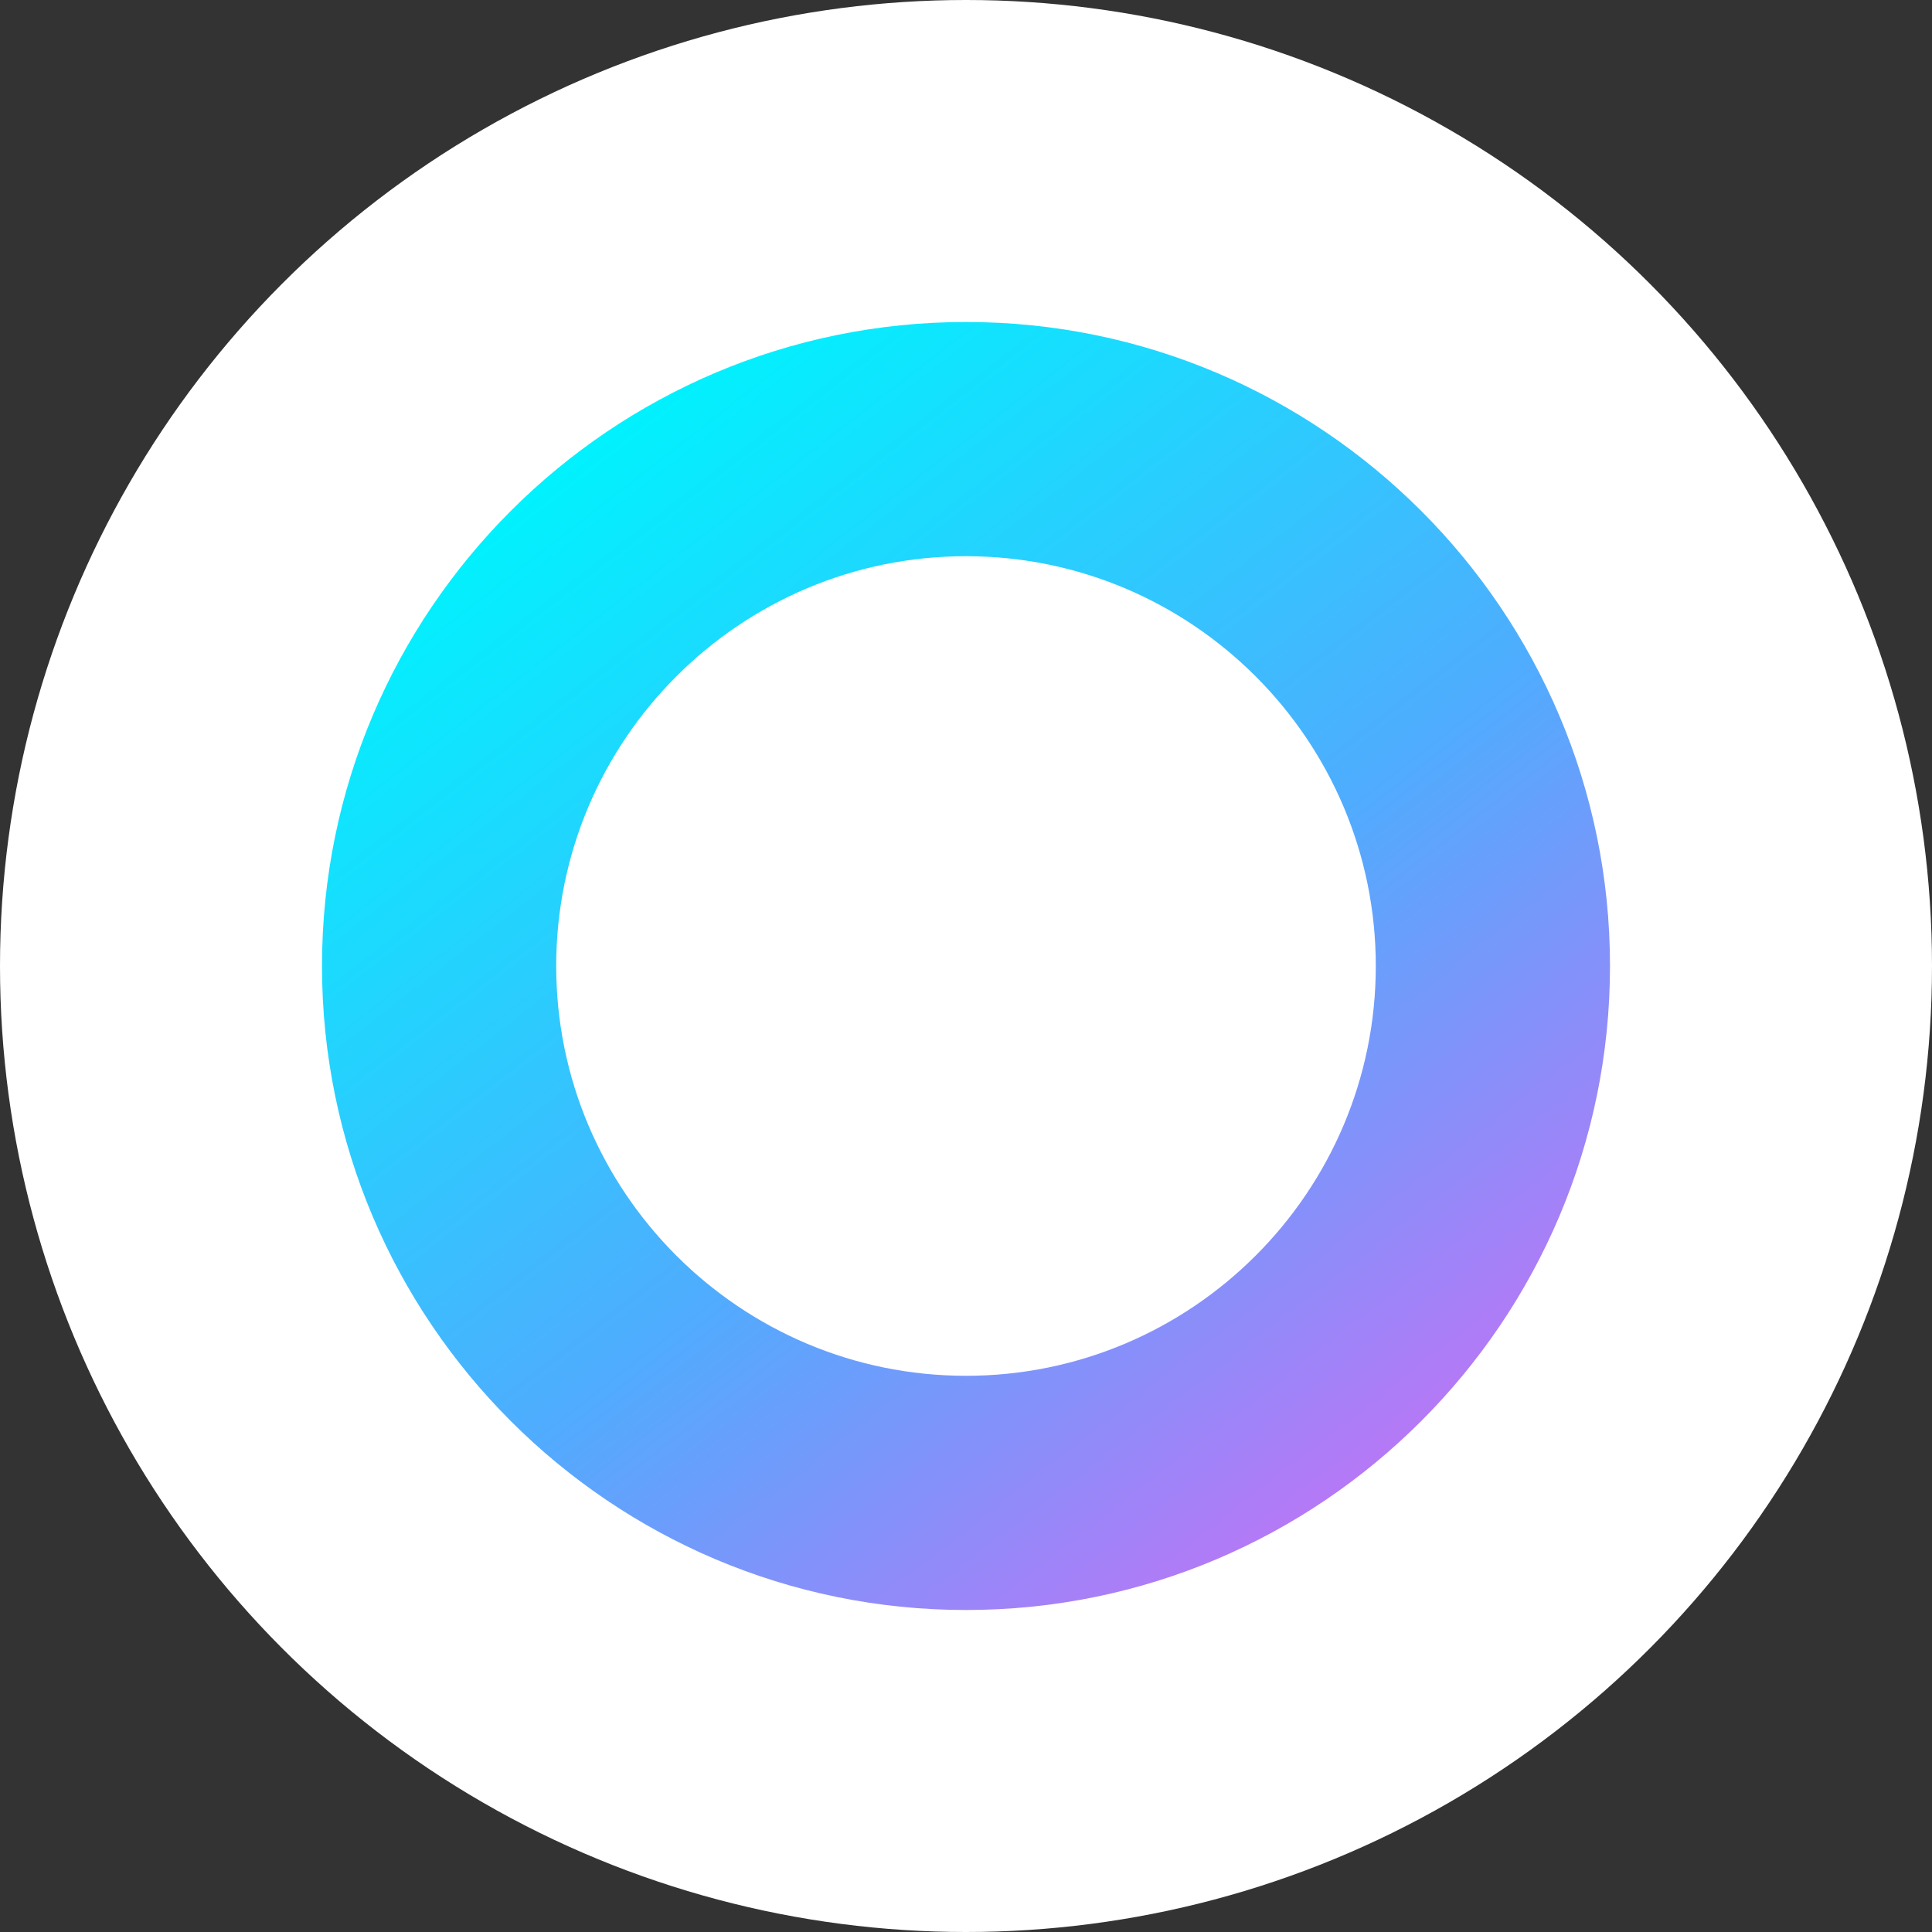 <svg width="36" height="36" viewBox="0 0 36 36" fill="none" xmlns="http://www.w3.org/2000/svg">
<rect x="0" y="0" width="36" height="36" fill="#333333" stroke="none"/>
<circle cx="18" cy="18" r="18" fill="white"/>
<path d="M18 30C11.384 30 6 24.616 6 18C6 11.384 11.384 6 18 6C24.616 6 30 11.384 30 18C30 24.616 24.616 30 18 30ZM18 10.364C13.789 10.364 10.364 13.789 10.364 18C10.364 22.211 13.789 25.636 18 25.636C22.211 25.636 25.636 22.211 25.636 18C25.636 13.789 22.211 10.364 18 10.364Z" fill="url(#paint0_linear_7170_121853)"/>
<defs>
<linearGradient id="paint0_linear_7170_121853" x1="9.21" y1="9.537" x2="25.253" y2="30.238" gradientUnits="userSpaceOnUse">
<stop stop-color="#00F2FE"/>
<stop offset="0.535" stop-color="#4FACFE"/>
<stop offset="0.975" stop-color="#C471F5"/>
</linearGradient>
</defs>
</svg>

